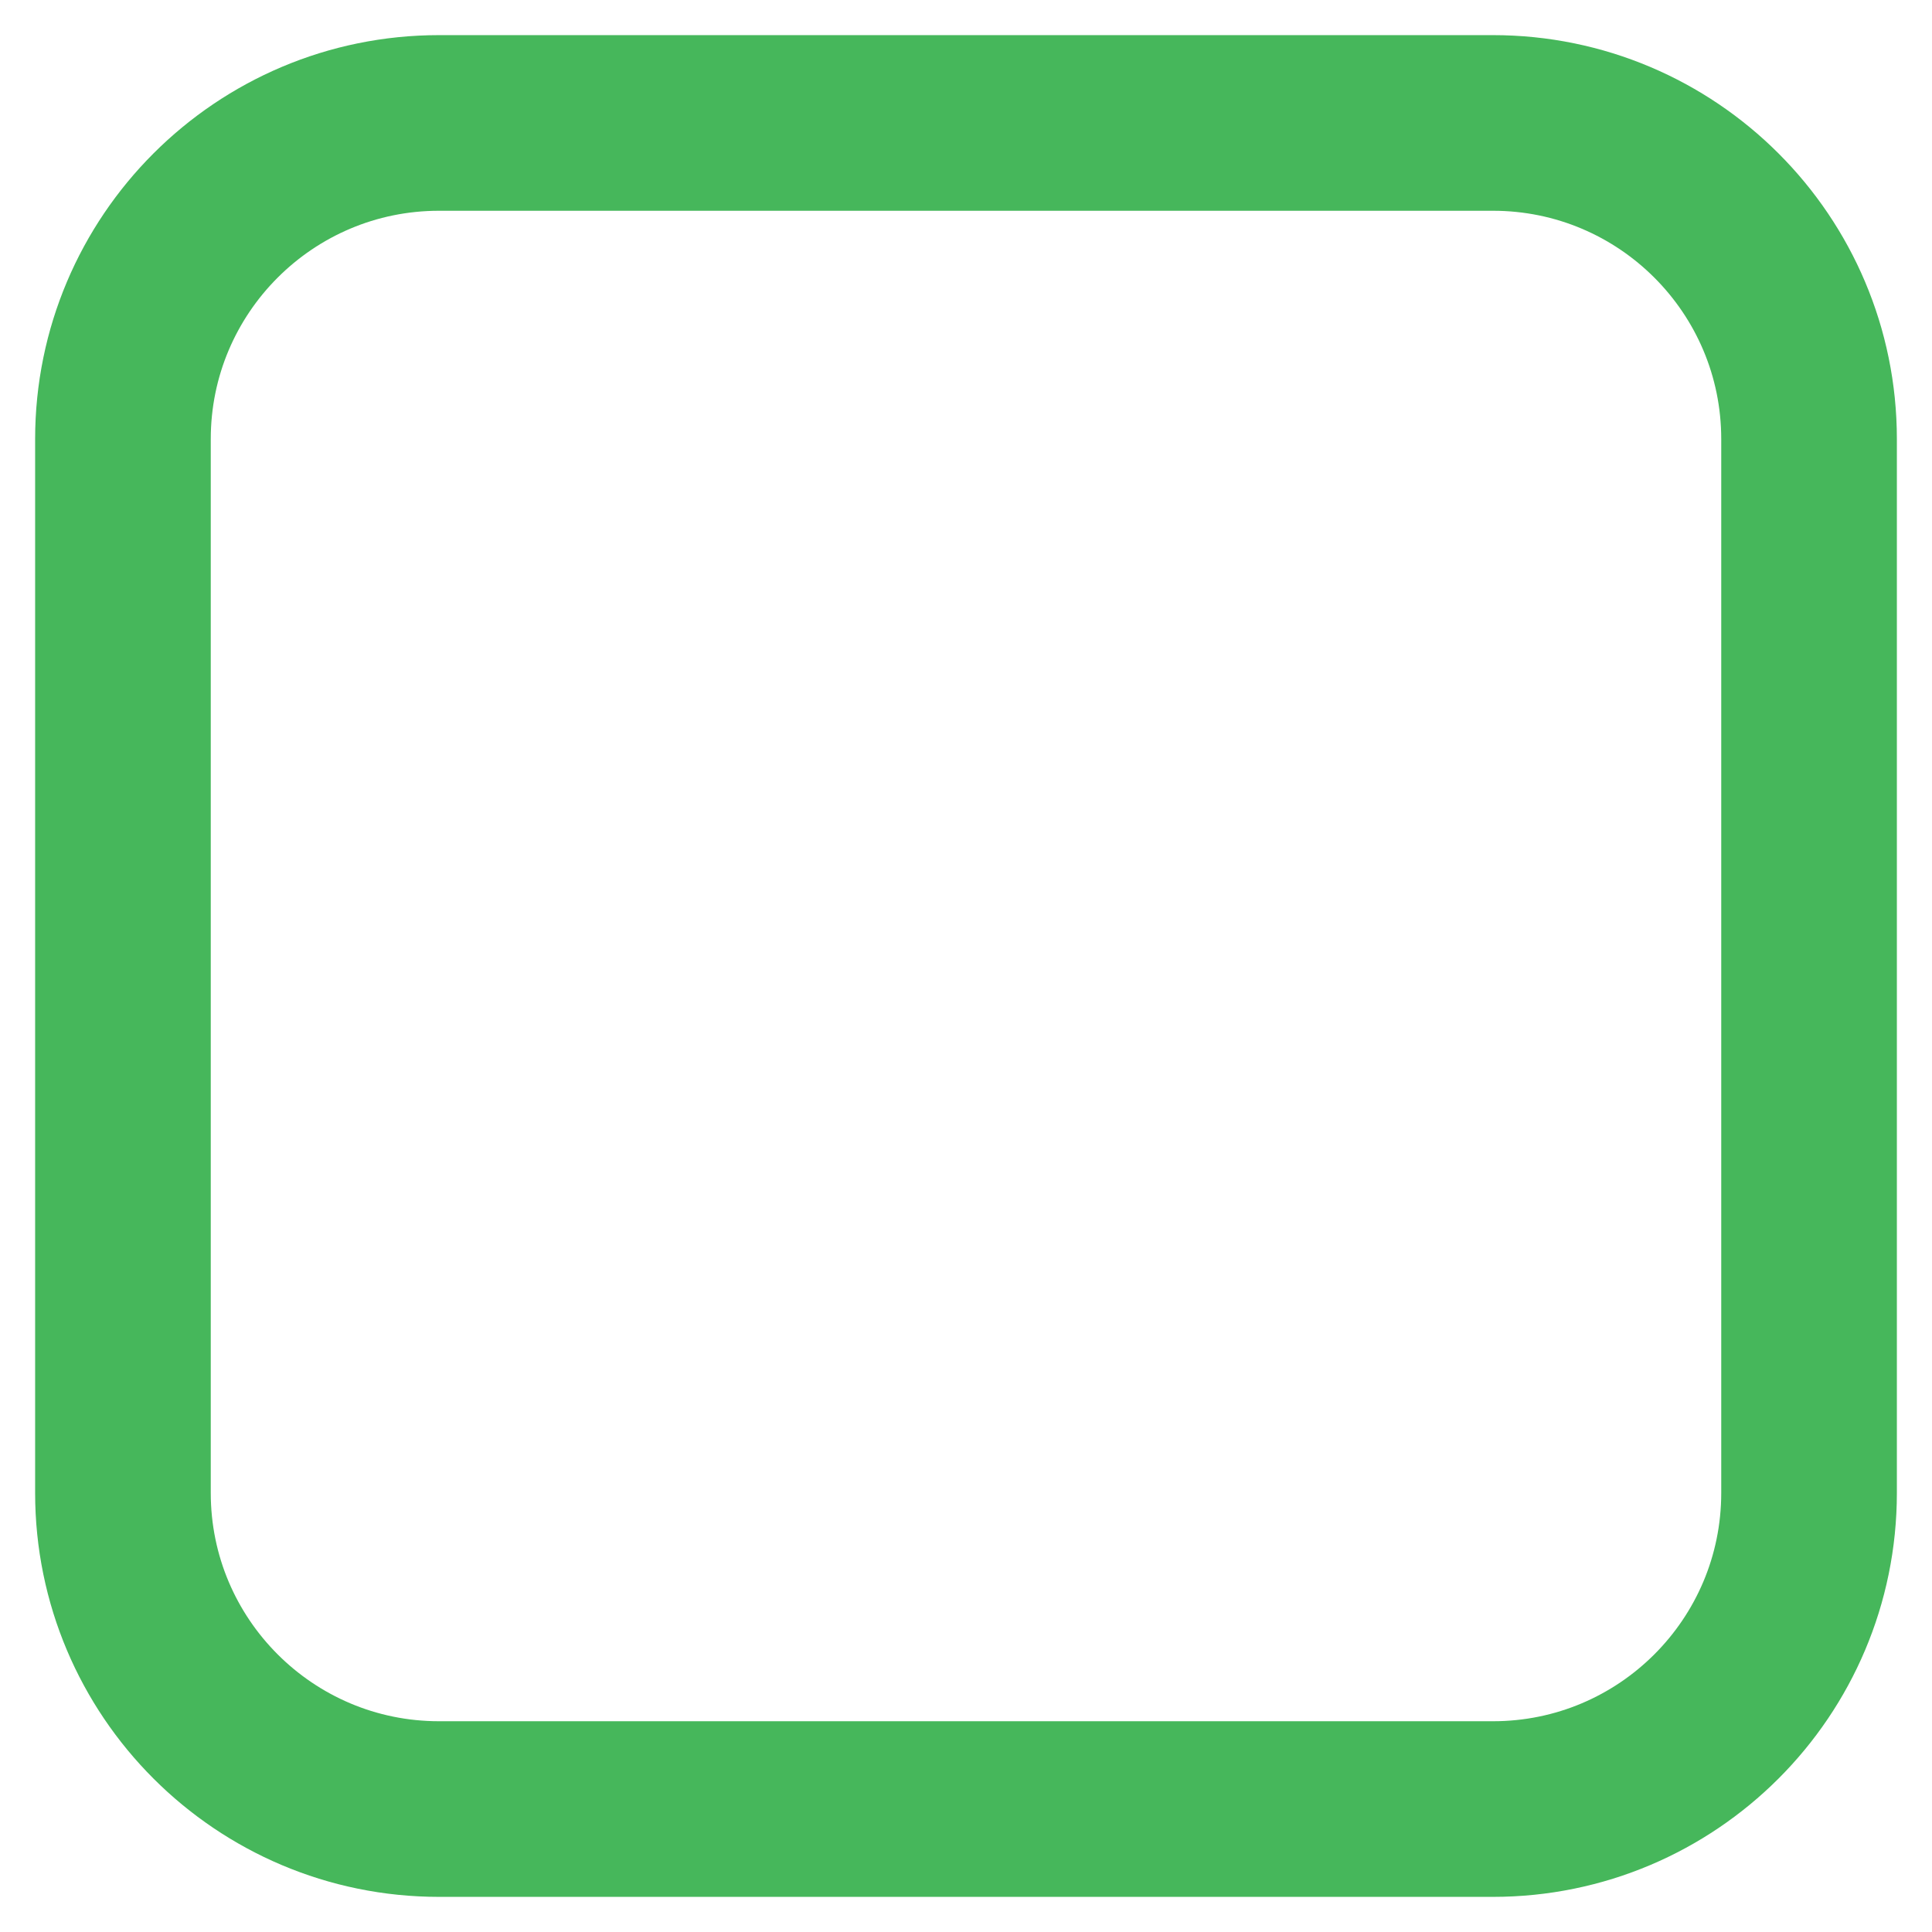 <svg width="22" height="22" viewBox="0 0 22 22" fill="none" xmlns="http://www.w3.org/2000/svg">
<g clip-path="url(#clip0_17_75)">
<path d="M20.6 17V5C20.6 3.012 18.988 1.4 17 1.4H5C3.012 1.4 1.4 3.012 1.4 5V17C1.4 18.988 3.012 20.6 5 20.6H17C18.988 20.6 20.6 18.988 20.6 17Z" stroke="#46B75B" stroke-width="2" stroke-linecap="round" stroke-linejoin="round"/>
</g>
<defs>
<clipPath id="clip0_17_75">
<rect width="22" height="22" fill="white"/>
</clipPath>
</defs>
</svg>
